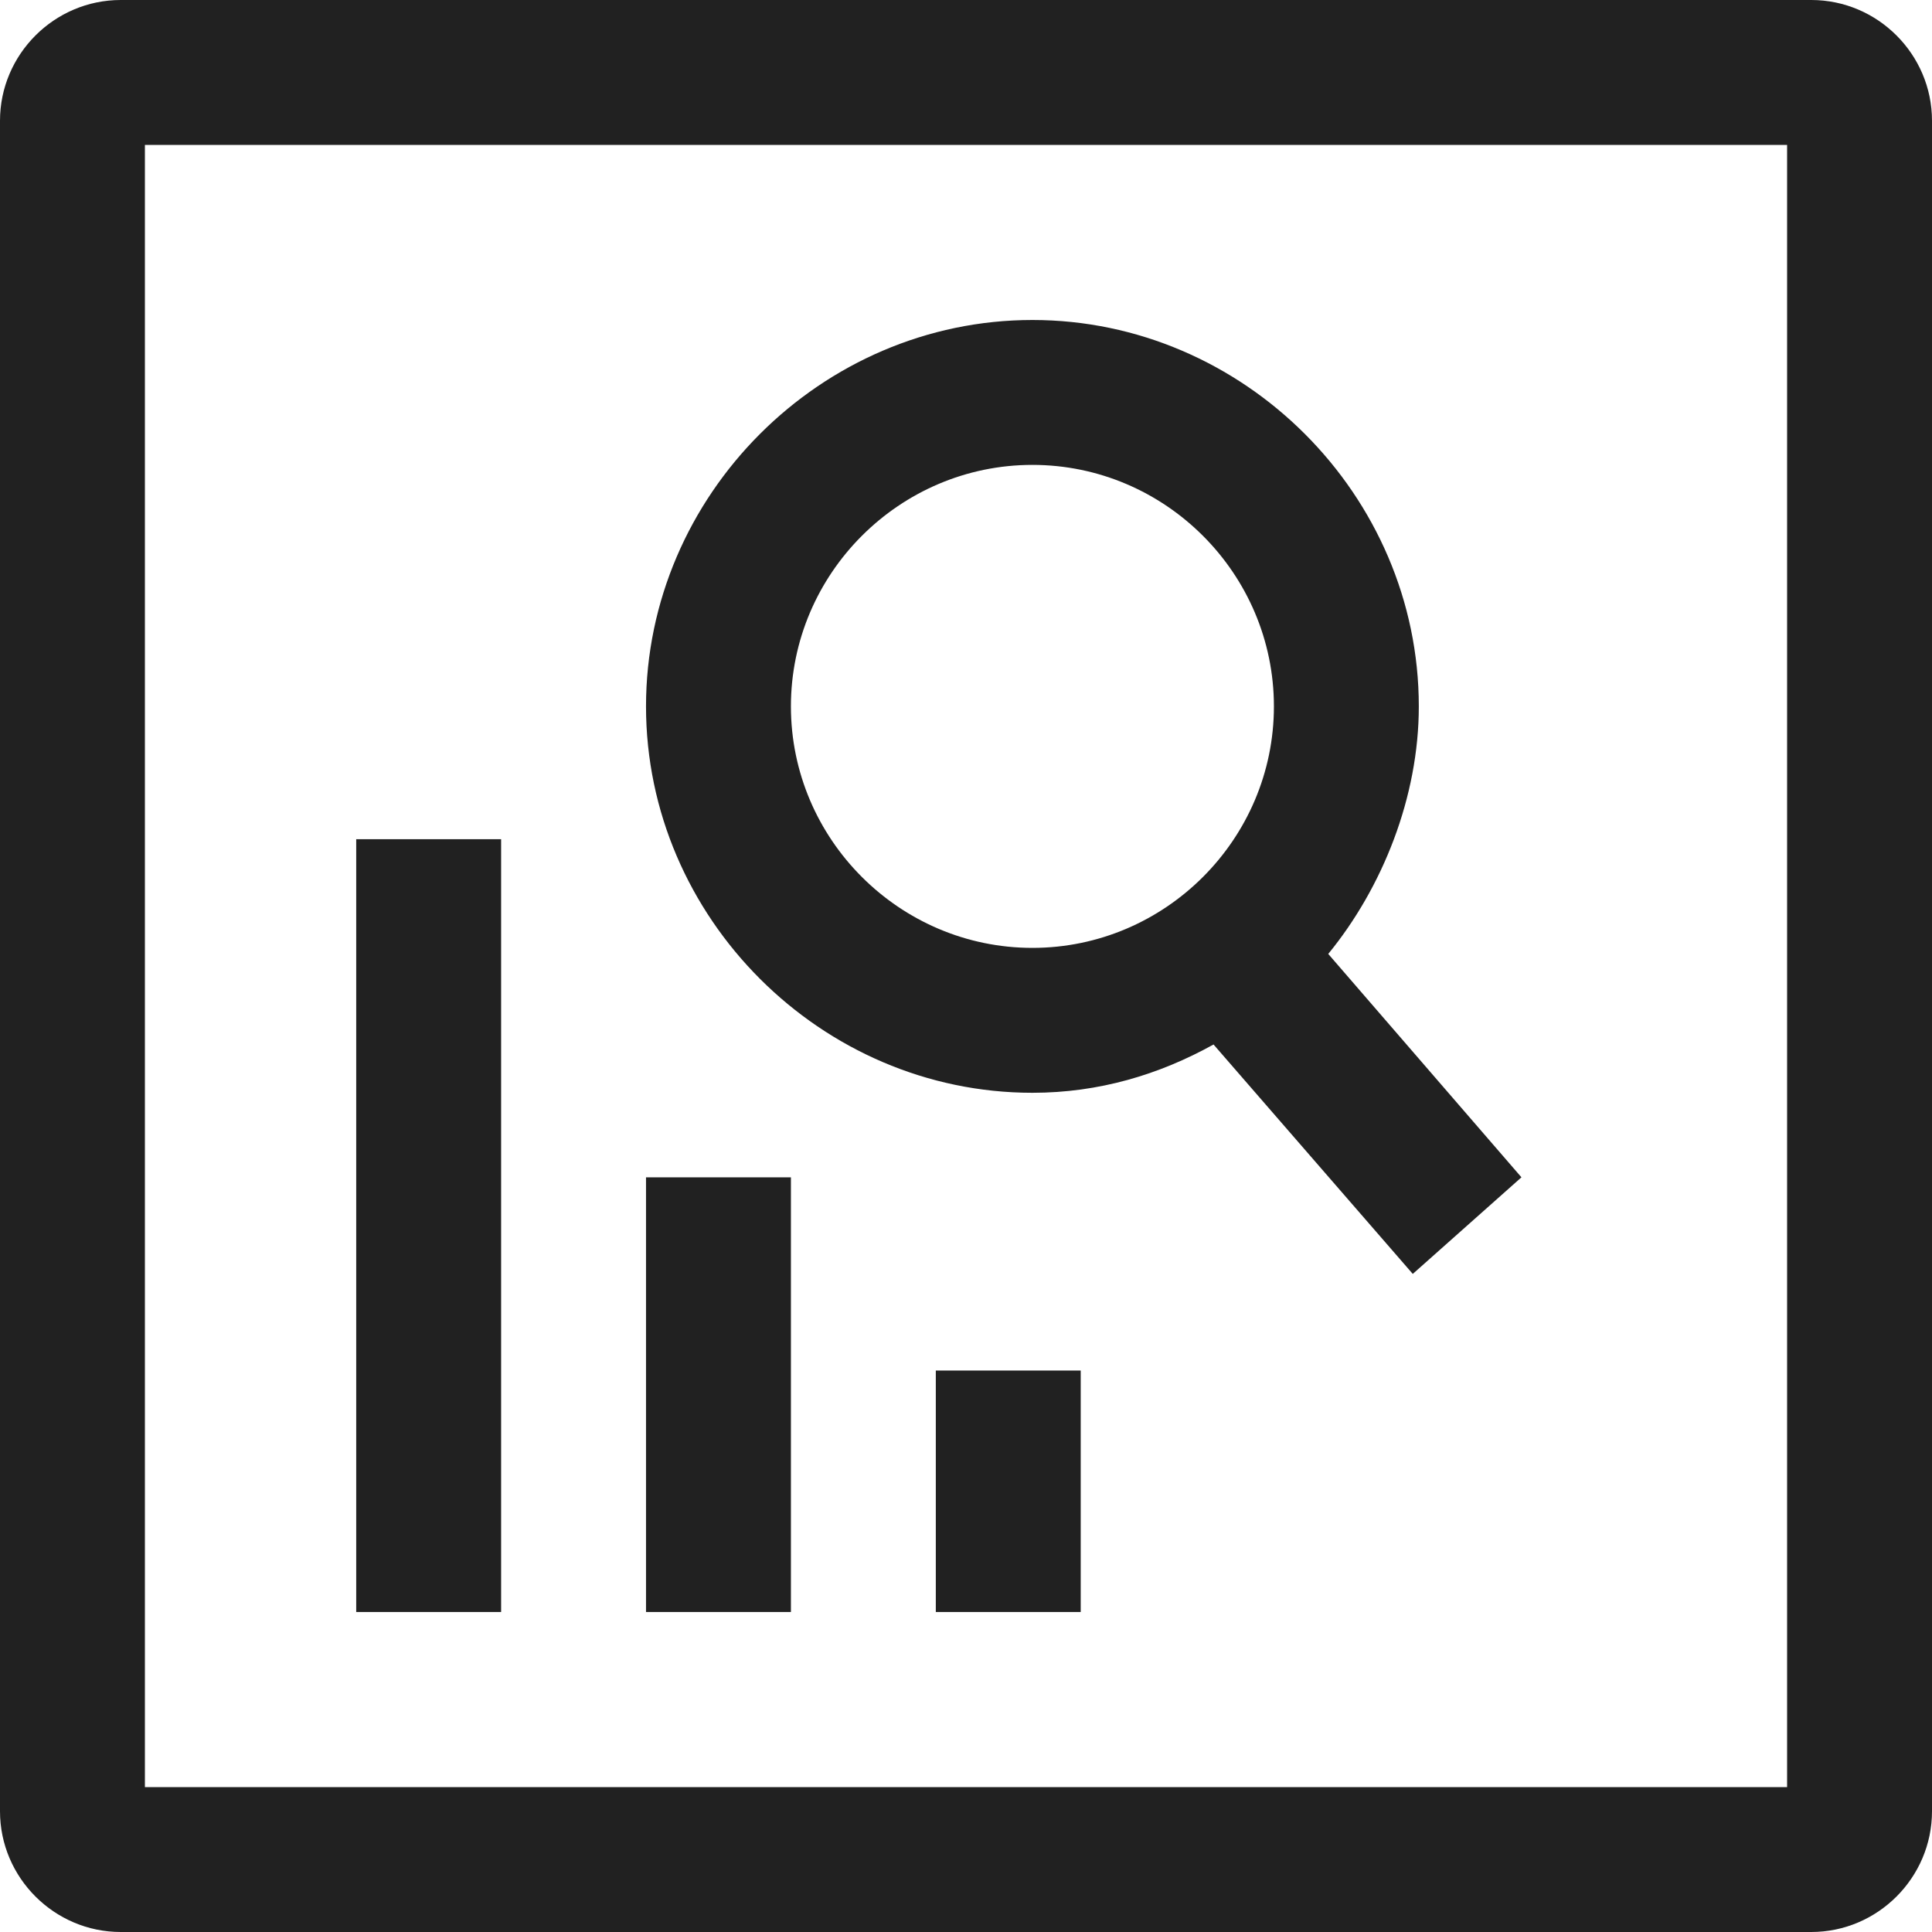 <svg xmlns="http://www.w3.org/2000/svg" width="32" height="32" viewBox="0 0 32 32"><title>reports outline</title><g fill="#212121" class="nc-icon-wrapper"><g fill="#212121"><path transform="scale(1,-1) translate(0,-32)" d="M 17.1 13.9 C 18.2 13.9 19.2 14.2 20.1 14.7 L 23.4 10.9 L 25.2 12.5 L 22 16.2 C 22.9 17.3 23.5 18.8 23.5 20.3 C 23.5 23.8 20.6 26.7 17.1 26.7 S 10.7 23.8 10.7 20.3 S 13.6 13.9 17.1 13.9 z M 17.1 24.3 C 19.3 24.3 21.1 22.5 21.1 20.3 S 19.3 16.3 17.1 16.3 S 13.1 18.1 13.1 20.3 S 14.9 24.3 17.1 24.3 z M 30 32 H 2 C 0.9 32 0 31.1 0 30 V 2 C 0 0.9 0.9 0 2 0 H 30 C 31.1 0 32 0.9 32 2 V 30 C 32 31.1 31.1 32 30 32 z M 29.6 2.4 H 2.4 V 29.6 H 29.6 z M 15.5 5.3 H 17.9 V 9.3 H 15.5 z M 13.1 12.5 H 10.7 V 5.3 H 13.1 z M 8.3 18.1 H 5.9 V 5.3 H 8.3 z"></path></g></g></svg>
